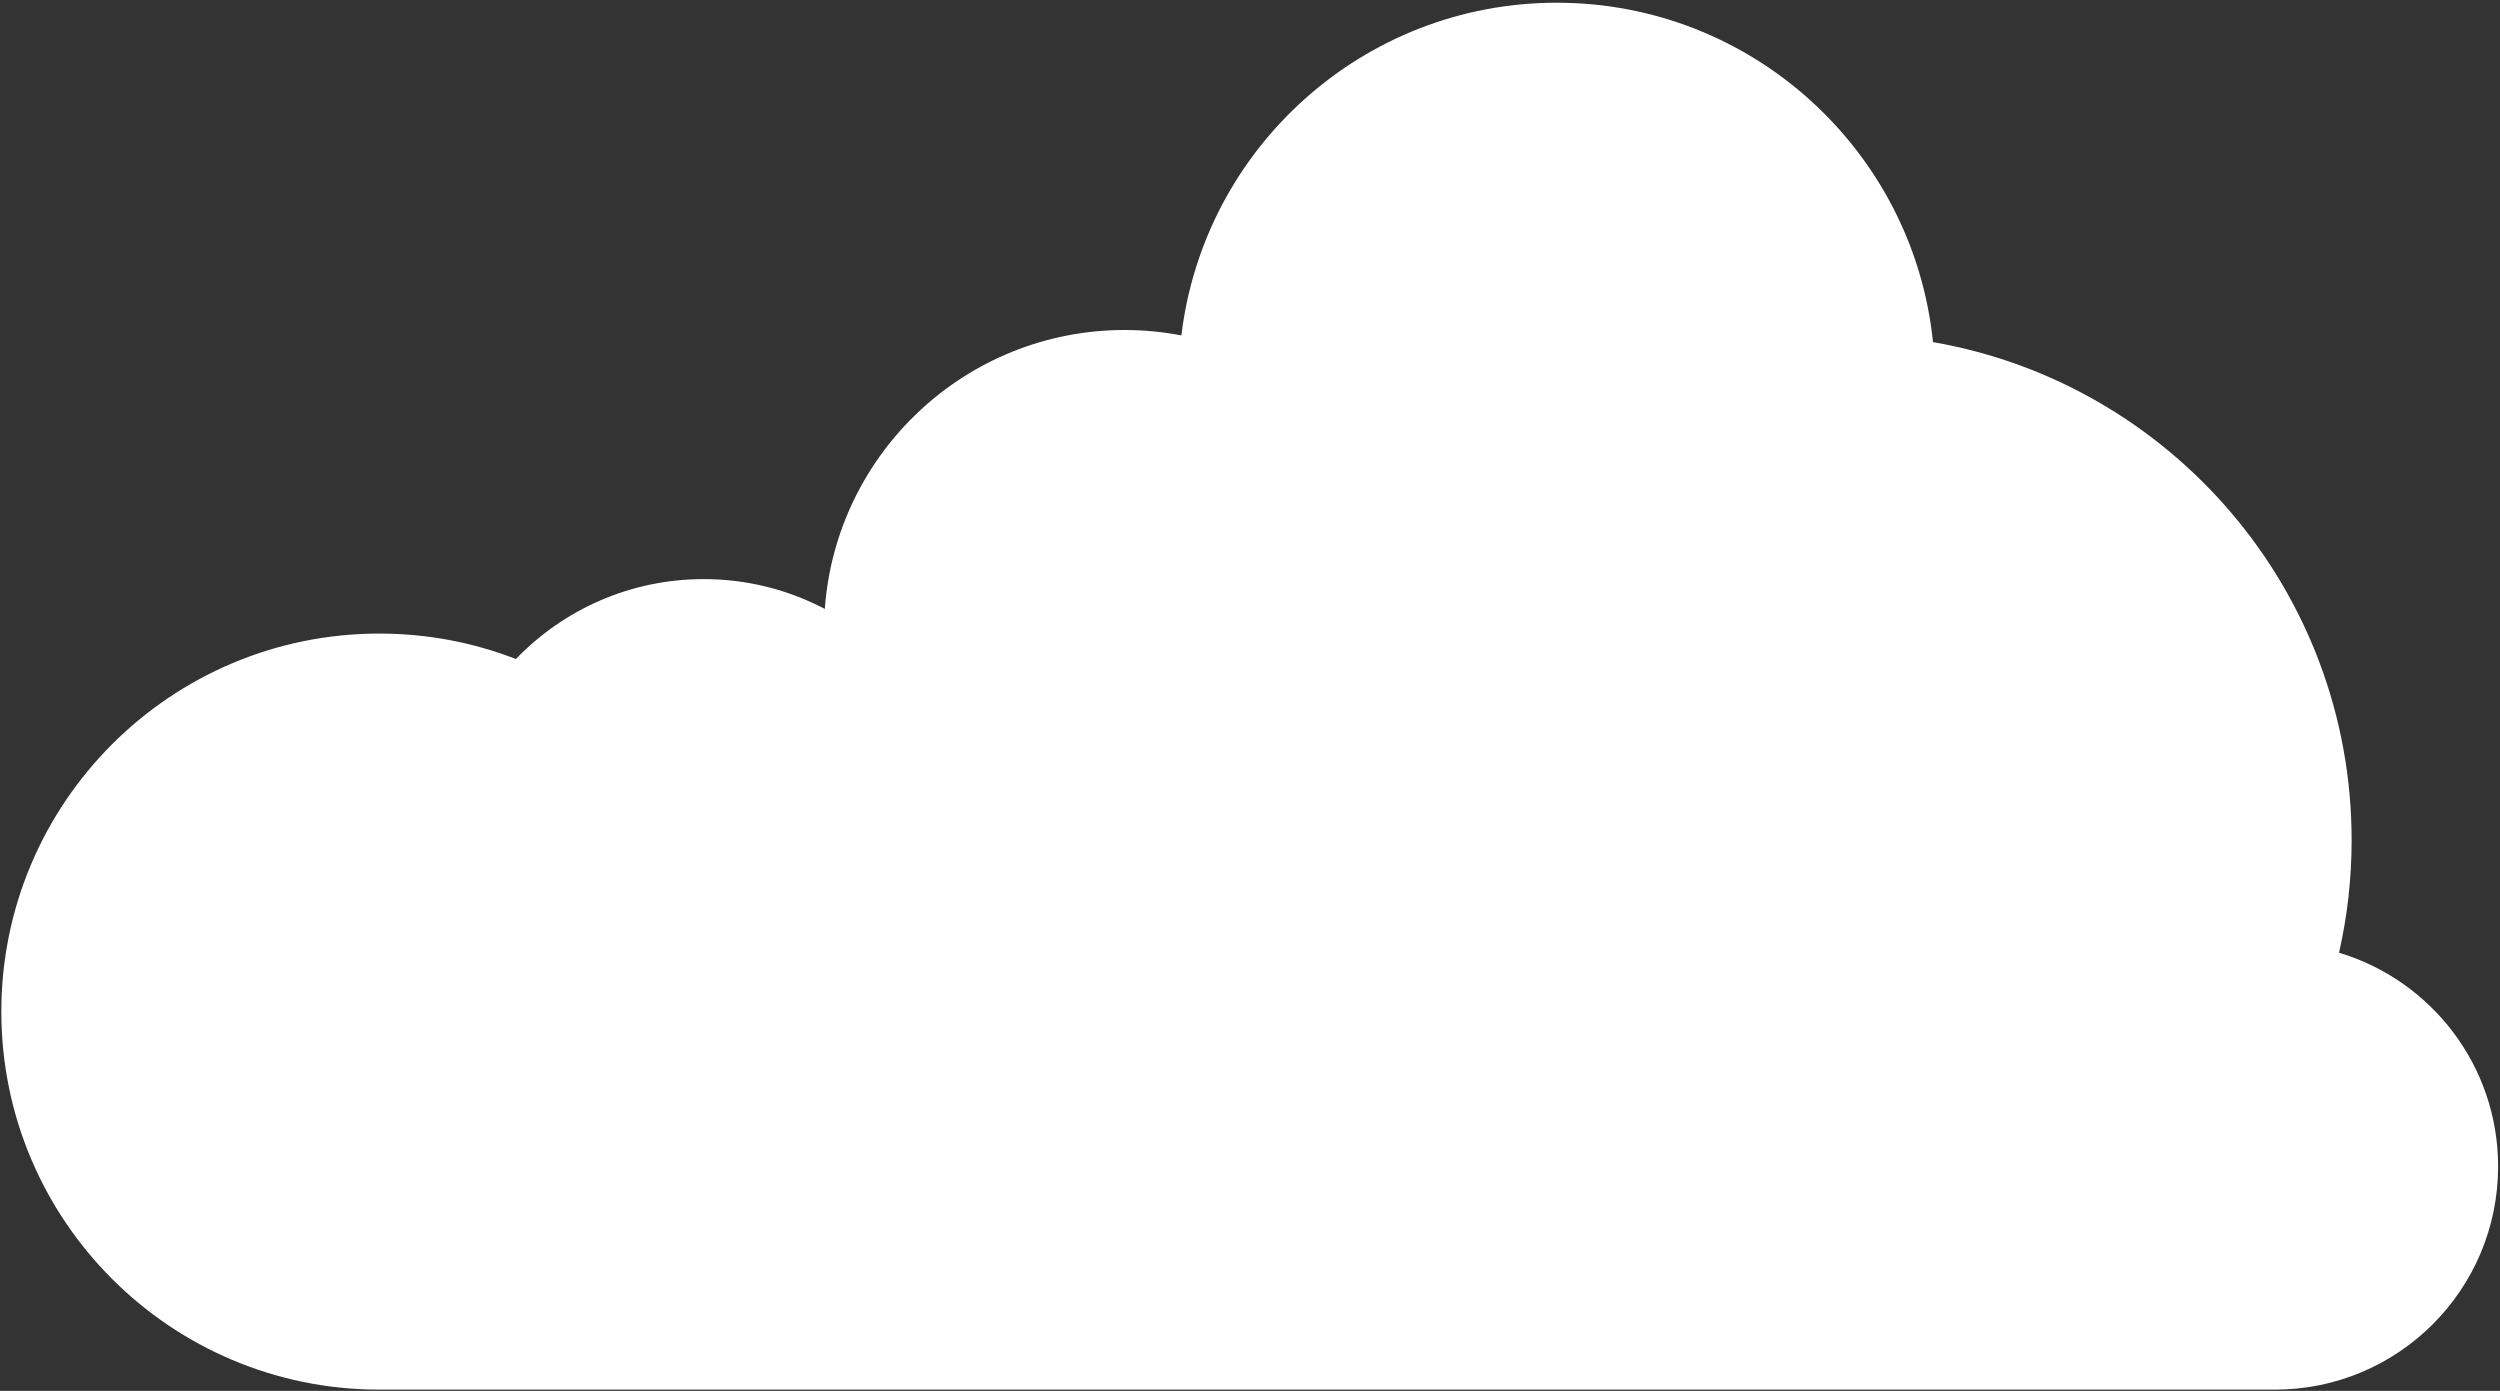 <svg width="710" height="395" viewBox="0 0 710 395" fill="none" xmlns="http://www.w3.org/2000/svg">
<rect x="0" y="0" width="710" height="395" fill="#333333" stroke="none"/>
<path d="M664.286 270.573C666.62 260.293 667.86 249.6 667.86 238.627C667.86 167.747 616.5 108.867 548.966 97.16C543.46 43.027 497.726 0.773 442.126 0.773C387.193 0.773 341.886 42.04 335.513 95.253C330.3 94.267 324.927 93.72 319.42 93.72C274.34 93.72 237.433 128.653 234.246 172.933C223.966 167.533 212.273 164.467 199.86 164.467C178.9 164.467 159.993 173.173 146.513 187.16C134.486 182.493 121.407 179.933 107.74 179.933C48.447 179.933 0.38 228 0.38 287.293C0.38 346.587 48.447 394.653 107.74 394.653H646.086C681.086 394.653 709.46 366.28 709.46 331.28C709.46 302.613 690.406 278.4 664.286 270.573Z" fill="white"/>
</svg>
